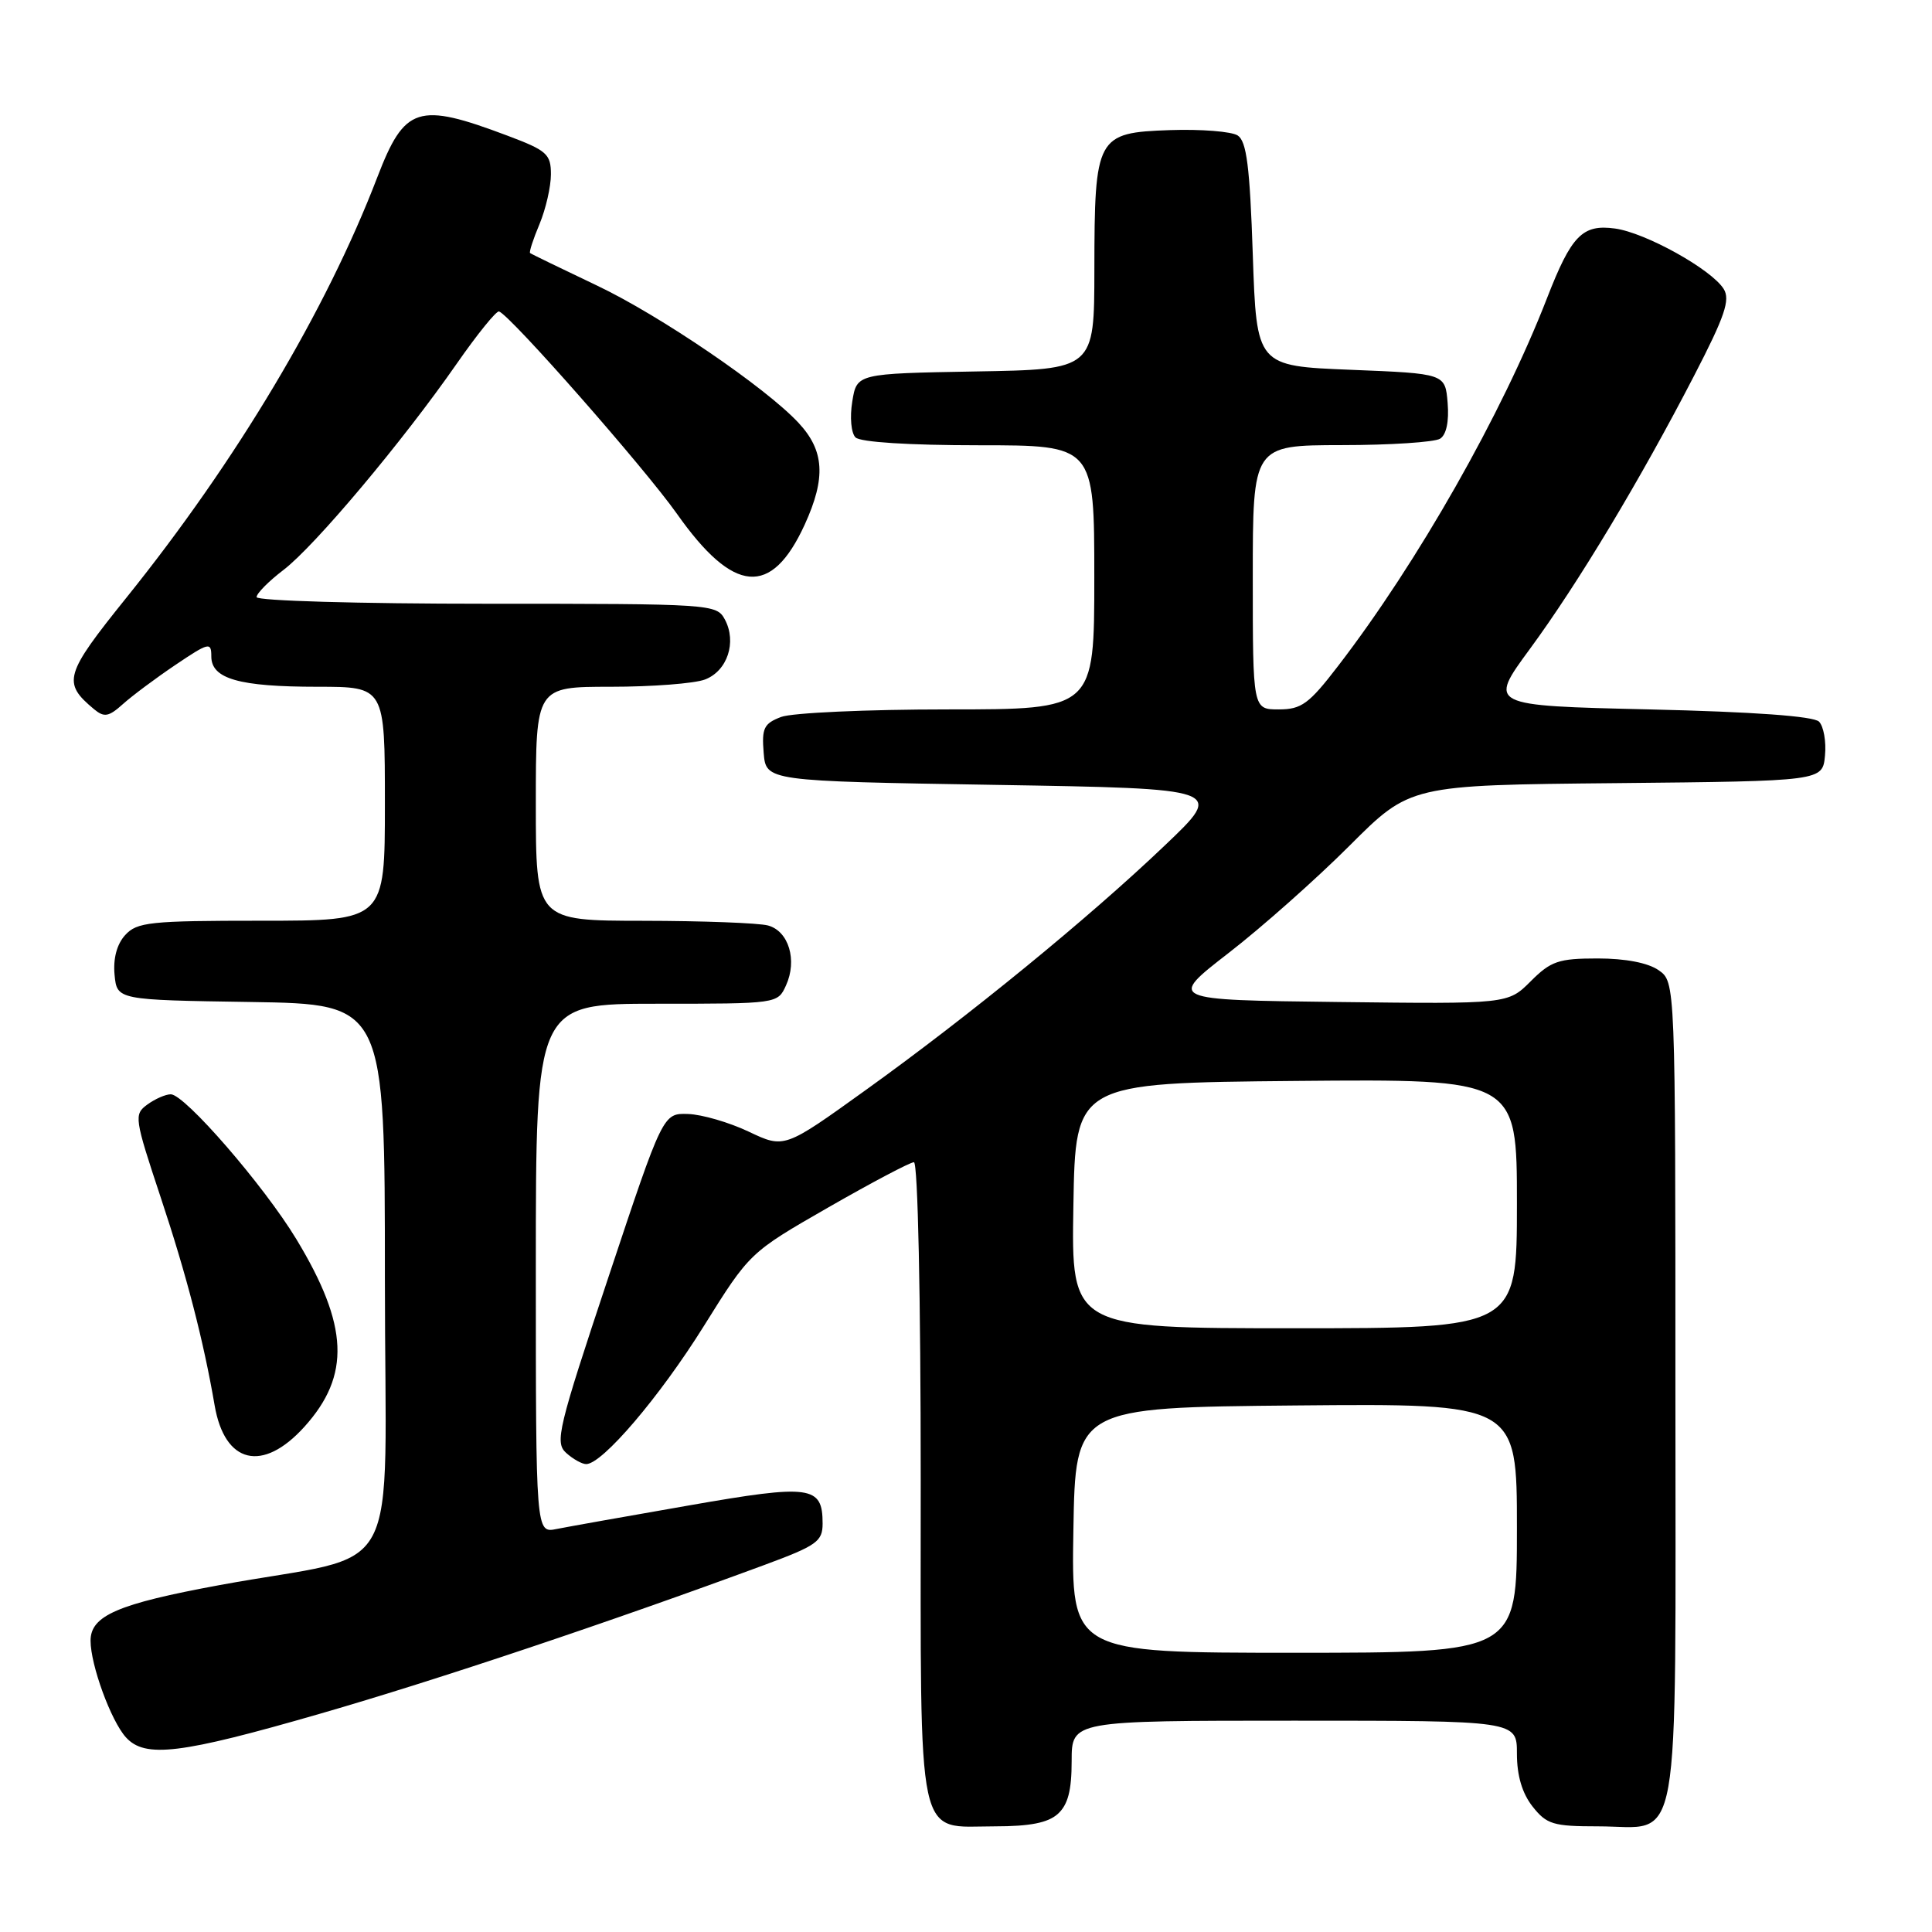 <?xml version="1.0" encoding="UTF-8" standalone="no"?>
<!DOCTYPE svg PUBLIC "-//W3C//DTD SVG 1.1//EN" "http://www.w3.org/Graphics/SVG/1.1/DTD/svg11.dtd" >
<svg xmlns="http://www.w3.org/2000/svg" xmlns:xlink="http://www.w3.org/1999/xlink" version="1.1" viewBox="0 0 256 256">
 <g >
 <path fill="currentColor"
d=" M 140.17 240.35 C 141.51 239.13 142.00 237.25 142.00 233.35 C 142.00 228.00 142.00 228.00 171.50 228.00 C 201.00 228.00 201.00 228.00 201.00 232.37 C 201.00 235.27 201.69 237.61 203.07 239.37 C 204.94 241.74 205.81 242.00 211.74 242.00 C 222.92 242.00 222.00 247.19 222.00 184.40 C 222.00 130.11 222.00 130.11 219.78 128.56 C 218.38 127.58 215.38 127.00 211.70 127.00 C 206.52 127.00 205.50 127.35 202.83 130.02 C 199.81 133.04 199.81 133.04 177.29 132.77 C 154.77 132.50 154.77 132.50 162.79 126.28 C 167.20 122.87 174.42 116.46 178.83 112.05 C 186.85 104.03 186.85 104.03 214.17 103.77 C 241.50 103.50 241.50 103.50 241.82 100.12 C 242.00 98.27 241.64 96.24 241.03 95.62 C 240.30 94.90 232.37 94.32 218.55 94.00 C 197.20 93.50 197.20 93.50 202.71 86.00 C 209.09 77.32 217.37 63.54 224.50 49.74 C 228.55 41.91 229.29 39.73 228.40 38.29 C 226.78 35.69 218.04 30.83 213.99 30.28 C 209.68 29.69 208.22 31.19 204.99 39.50 C 199.03 54.85 187.86 74.52 177.30 88.25 C 173.44 93.28 172.45 94.00 169.44 94.00 C 166.00 94.00 166.00 94.00 166.00 76.50 C 166.00 59.00 166.00 59.00 177.75 58.98 C 184.21 58.98 190.09 58.59 190.82 58.13 C 191.65 57.61 192.02 55.84 191.82 53.40 C 191.50 49.50 191.50 49.50 179.00 49.00 C 166.50 48.50 166.50 48.50 166.00 33.71 C 165.61 22.06 165.18 18.72 164.00 17.95 C 163.18 17.42 159.14 17.10 155.03 17.24 C 145.29 17.58 145.03 18.05 145.01 35.72 C 145.00 48.95 145.00 48.95 129.27 49.22 C 113.53 49.50 113.53 49.50 112.93 53.21 C 112.59 55.30 112.78 57.38 113.36 57.96 C 113.99 58.59 120.47 59.00 129.70 59.00 C 145.00 59.00 145.00 59.00 145.00 76.50 C 145.00 94.00 145.00 94.00 125.57 94.00 C 114.88 94.00 104.95 94.45 103.50 95.00 C 101.22 95.87 100.92 96.49 101.19 99.75 C 101.50 103.50 101.50 103.50 131.87 104.00 C 162.25 104.50 162.25 104.50 154.37 112.00 C 144.27 121.64 128.40 134.61 114.71 144.44 C 103.93 152.19 103.93 152.19 99.21 149.95 C 96.62 148.72 93.00 147.67 91.18 147.61 C 87.85 147.50 87.85 147.50 80.61 169.26 C 73.94 189.29 73.50 191.14 75.01 192.51 C 75.92 193.33 77.11 194.00 77.67 194.00 C 79.81 194.00 87.40 185.10 93.25 175.73 C 99.34 165.97 99.34 165.97 109.77 159.98 C 115.51 156.69 120.60 154.00 121.10 154.00 C 121.62 154.00 122.00 171.83 122.00 196.17 C 122.00 245.24 121.31 242.00 131.83 242.00 C 136.49 242.00 138.86 241.53 140.17 240.35 Z  M 42.43 227.07 C 57.92 222.60 80.77 214.94 101.25 207.38 C 108.23 204.80 109.00 204.25 109.00 201.88 C 109.00 196.86 107.46 196.65 91.33 199.47 C 83.17 200.89 75.26 202.30 73.75 202.60 C 71.00 203.16 71.00 203.16 71.00 168.08 C 71.00 133.00 71.00 133.00 87.02 133.00 C 103.01 133.00 103.05 133.00 104.15 130.57 C 105.67 127.24 104.51 123.37 101.76 122.63 C 100.52 122.30 93.09 122.02 85.25 122.01 C 71.00 122.00 71.00 122.00 71.00 106.50 C 71.00 91.00 71.00 91.00 80.93 91.00 C 86.40 91.00 92.01 90.57 93.41 90.04 C 96.38 88.91 97.65 85.08 96.05 82.09 C 94.95 80.04 94.36 80.00 64.46 80.00 C 47.56 80.00 34.00 79.61 34.00 79.12 C 34.00 78.63 35.60 77.02 37.55 75.53 C 41.71 72.36 53.34 58.51 60.50 48.22 C 63.25 44.27 65.78 41.14 66.13 41.27 C 67.69 41.85 85.37 61.96 89.69 68.07 C 97.21 78.73 102.21 79.15 106.63 69.51 C 109.46 63.31 109.24 59.71 105.81 56.03 C 101.45 51.34 87.39 41.77 79.11 37.84 C 74.38 35.59 70.38 33.65 70.24 33.53 C 70.09 33.41 70.65 31.68 71.49 29.69 C 72.32 27.69 73.00 24.73 73.00 23.10 C 73.00 20.42 72.47 19.94 67.25 17.98 C 55.36 13.50 53.62 14.06 49.99 23.50 C 43.21 41.17 31.34 61.05 16.77 79.17 C 8.53 89.41 8.23 90.45 12.47 93.98 C 13.81 95.09 14.41 94.98 16.28 93.30 C 17.50 92.20 20.64 89.86 23.25 88.10 C 27.69 85.11 28.00 85.04 28.00 86.98 C 28.00 89.95 31.68 91.00 42.07 91.00 C 51.00 91.00 51.00 91.00 51.00 106.50 C 51.00 122.00 51.00 122.00 34.65 122.00 C 19.85 122.00 18.15 122.18 16.58 123.91 C 15.48 125.12 14.98 127.02 15.18 129.16 C 15.50 132.50 15.50 132.50 33.25 132.77 C 51.00 133.05 51.00 133.05 51.00 169.45 C 51.00 210.82 53.89 205.47 29.06 210.04 C 15.61 212.52 12.00 214.08 12.00 217.40 C 12.00 220.62 14.70 228.01 16.68 230.20 C 19.21 233.00 23.88 232.43 42.43 227.07 Z  M 40.33 189.06 C 46.48 182.25 46.20 175.65 39.27 164.20 C 34.96 157.08 24.48 145.00 22.63 145.00 C 21.94 145.00 20.55 145.61 19.52 146.36 C 17.73 147.67 17.80 148.13 21.30 158.68 C 24.73 168.99 26.97 177.65 28.44 186.22 C 29.77 193.97 34.80 195.18 40.33 189.06 Z  M 142.23 202.75 C 142.50 186.50 142.50 186.50 171.75 186.23 C 201.00 185.97 201.00 185.97 201.00 202.48 C 201.00 219.00 201.00 219.00 171.48 219.00 C 141.95 219.00 141.95 219.00 142.23 202.75 Z  M 142.23 159.75 C 142.50 143.50 142.50 143.50 171.75 143.23 C 201.00 142.97 201.00 142.97 201.00 159.48 C 201.00 176.00 201.00 176.00 171.48 176.00 C 141.95 176.00 141.95 176.00 142.23 159.75 Z "/>
</g>
</svg>